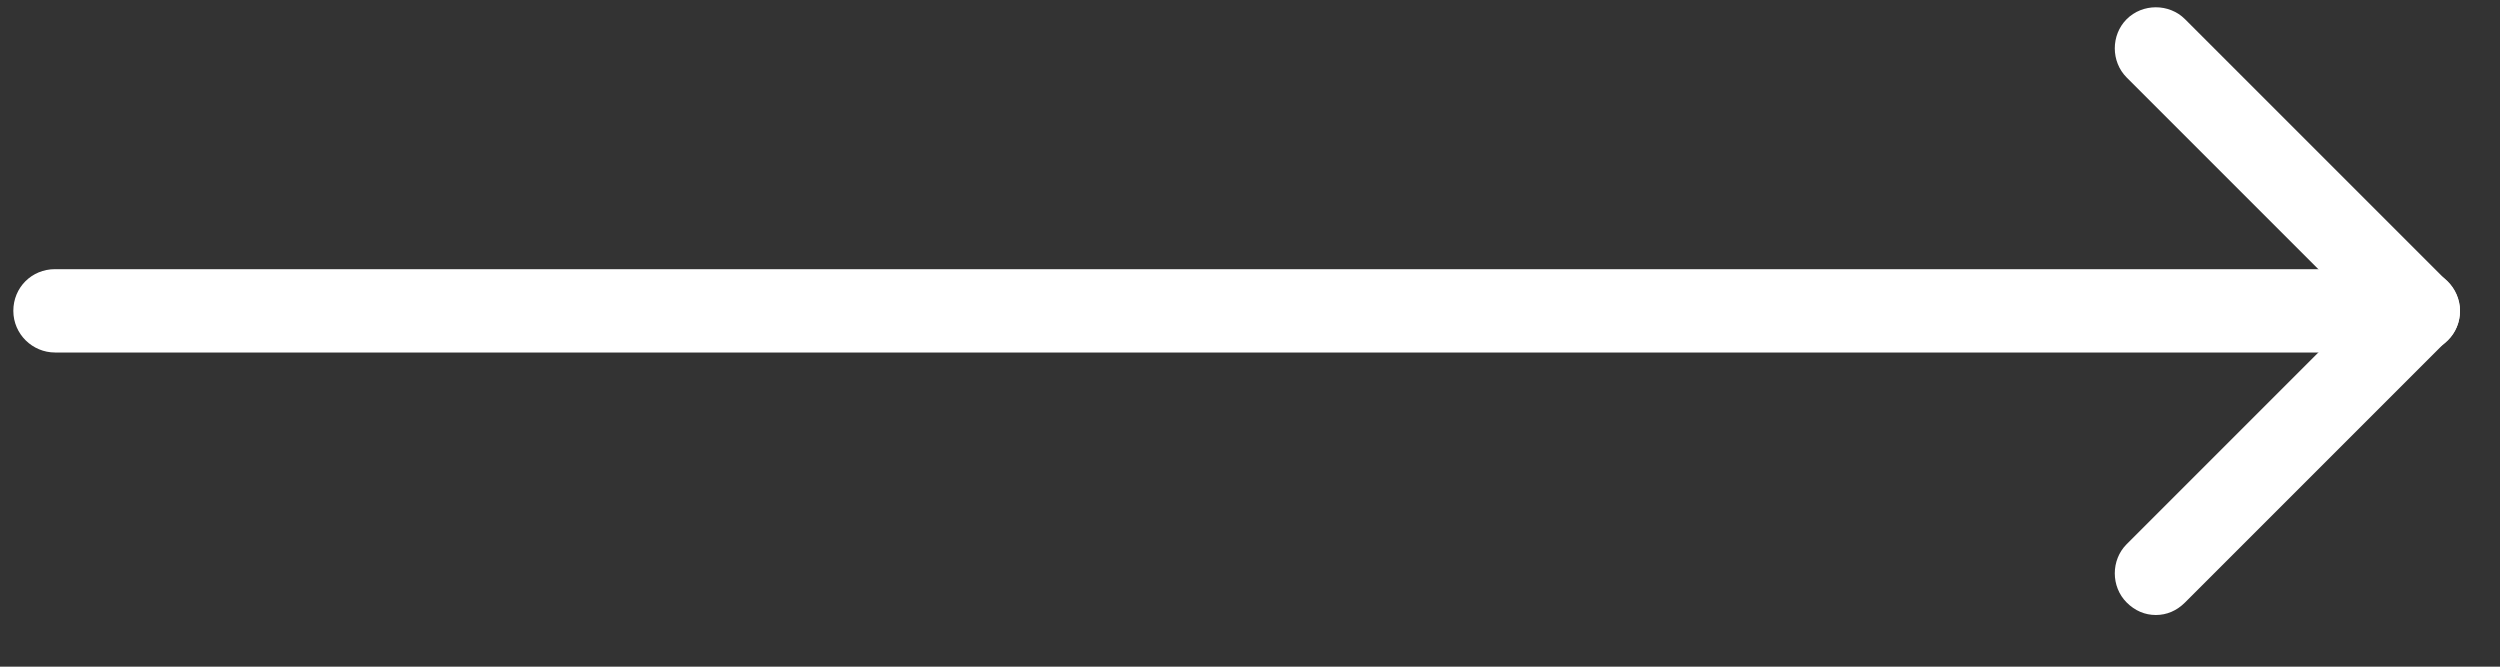 <svg width="30" height="8" viewBox="0 0 30 8" fill="none" xmlns="http://www.w3.org/2000/svg">
<rect x="0" y="0" width="30" height="8" fill="#333333" stroke="none"/>
<path d="M29.02 4.23H0.66C0.39 4.23 0.16 4.01 0.16 3.73C0.16 3.45 0.38 3.23 0.66 3.23H29.02C29.29 3.23 29.52 3.45 29.52 3.73C29.52 4.01 29.3 4.23 29.02 4.23Z" fill="white"/>
<path d="M25.87 7.38C25.74 7.38 25.62 7.33 25.52 7.23C25.33 7.04 25.33 6.72 25.52 6.53L28.32 3.73L25.52 0.93C25.33 0.74 25.33 0.42 25.52 0.23C25.71 0.04 26.03 0.04 26.22 0.23L29.37 3.38C29.46 3.47 29.52 3.6 29.52 3.73C29.52 3.86 29.47 3.99 29.37 4.08L26.22 7.23C26.12 7.33 26 7.38 25.87 7.38Z" fill="white"/>
</svg>
